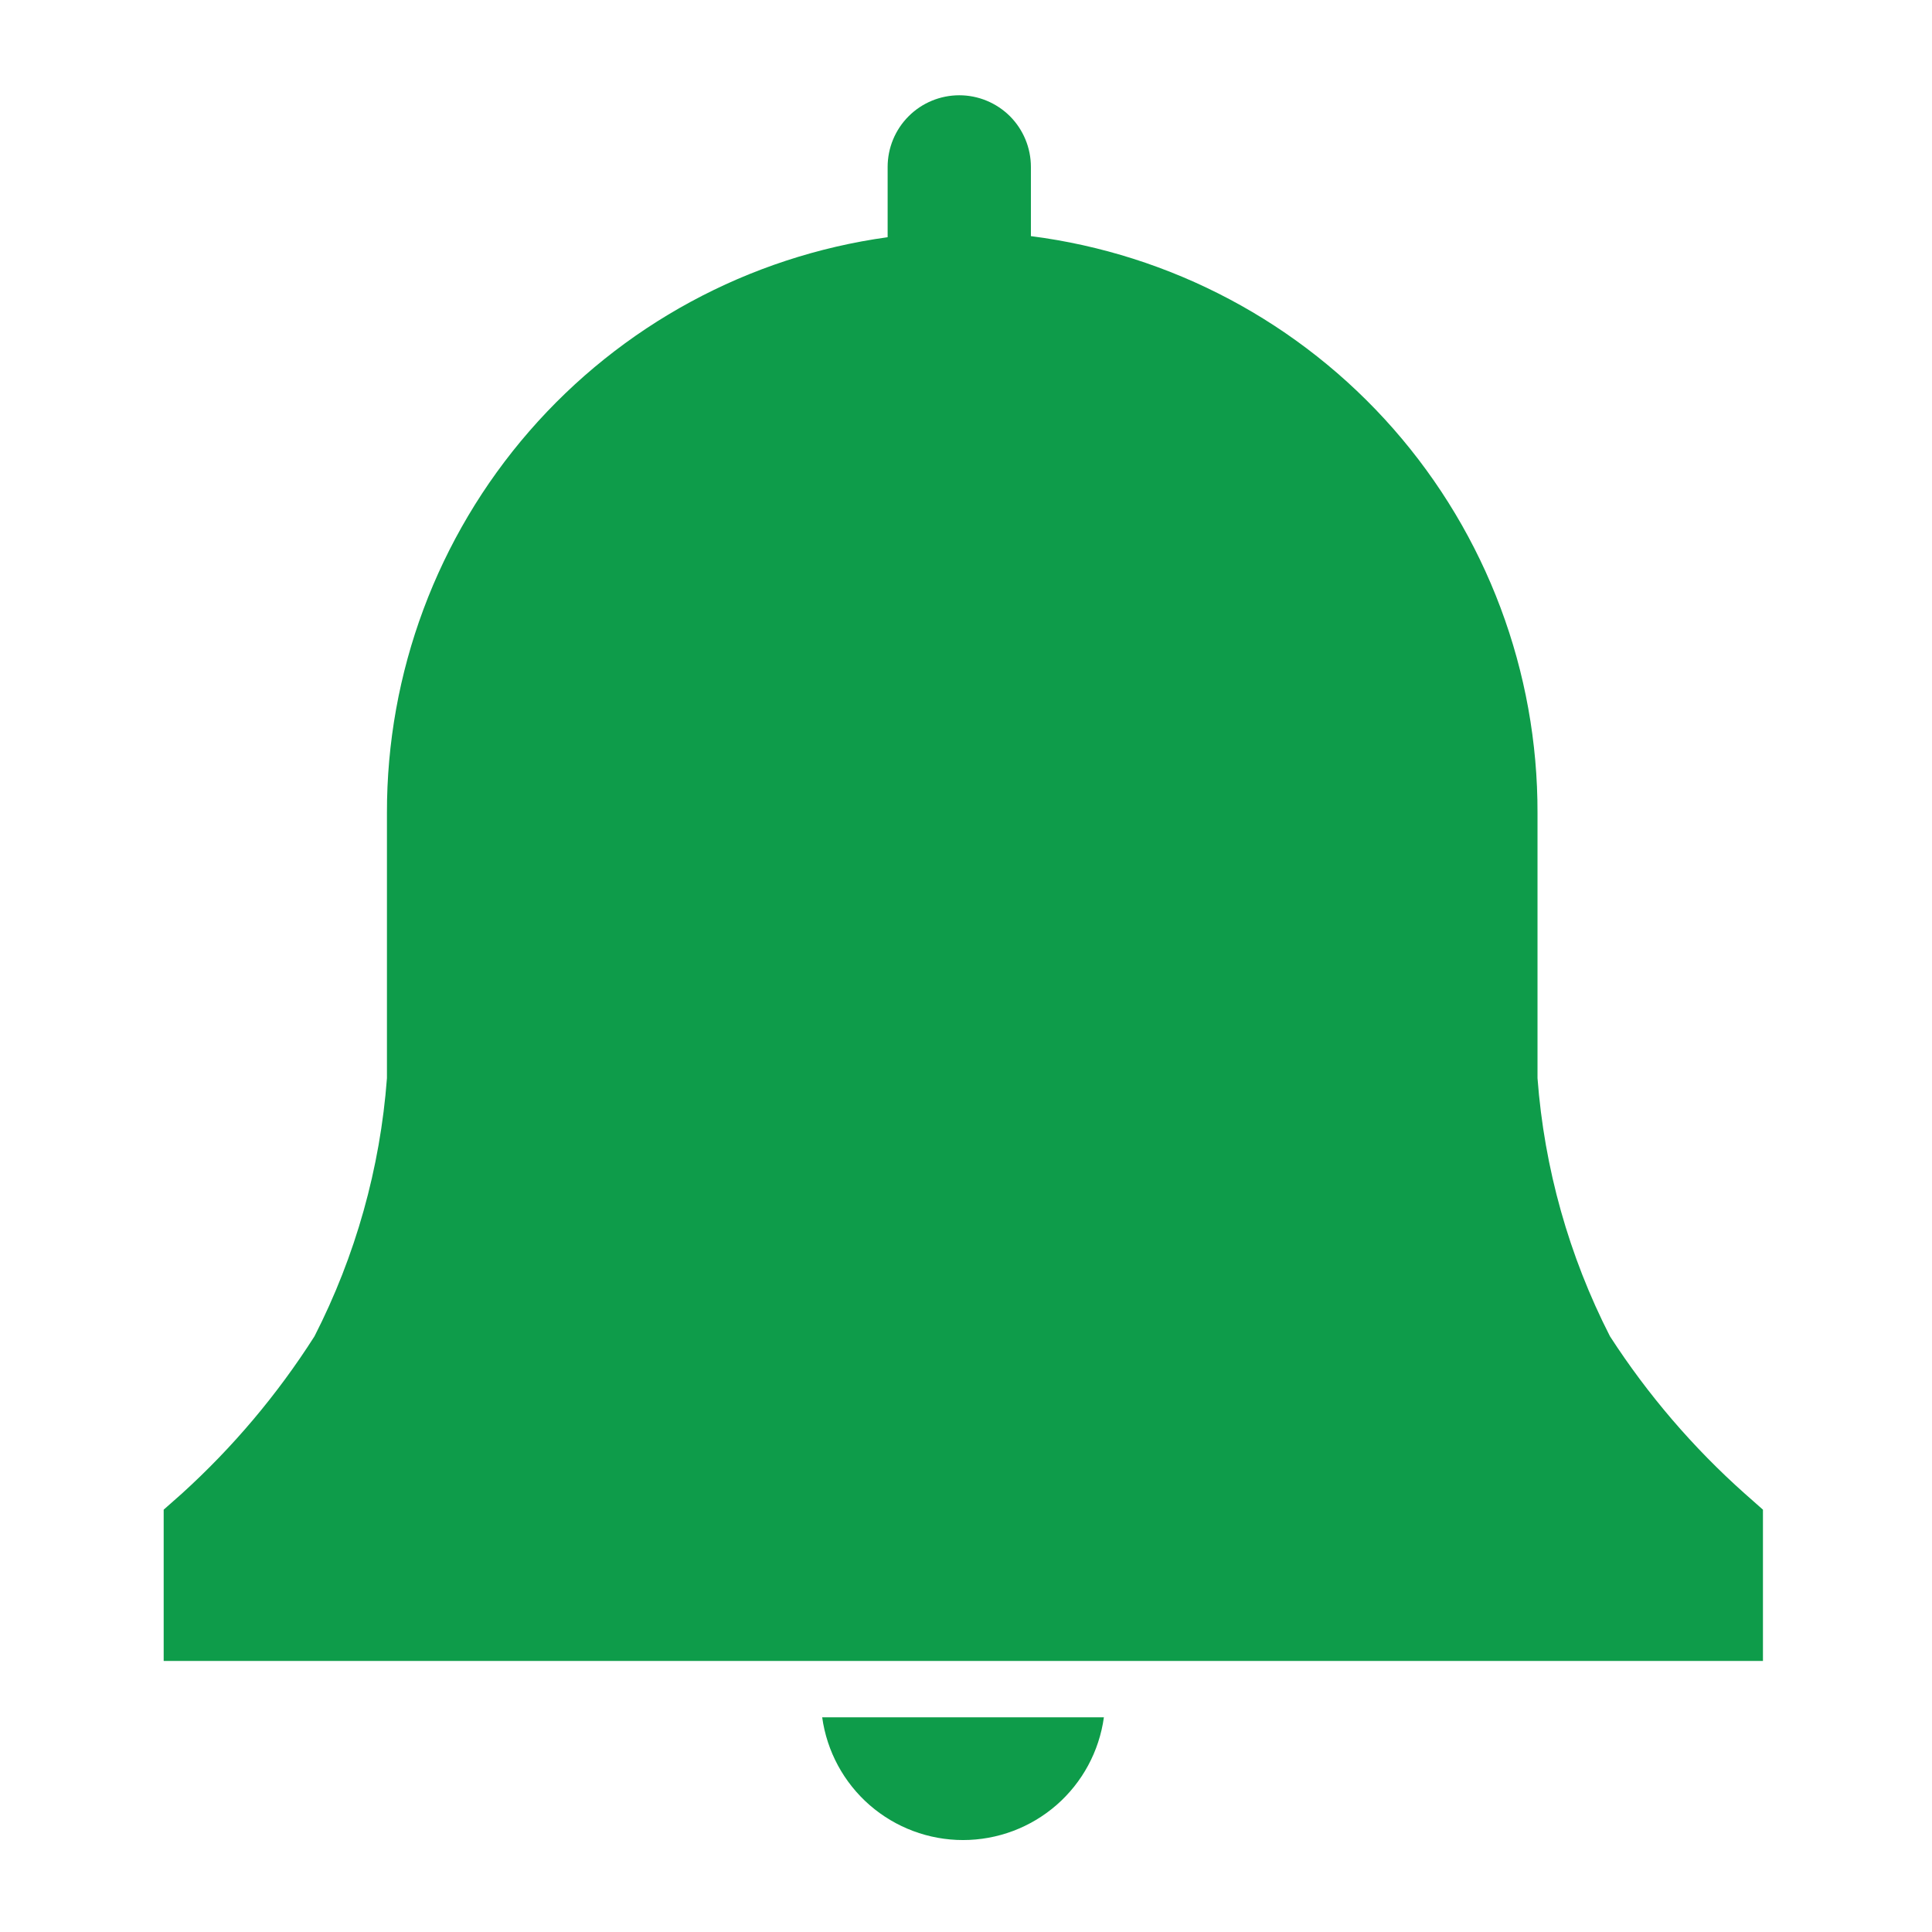 <svg width="32" height="32" viewBox="0 0 32 32" fill="none" xmlns="http://www.w3.org/2000/svg">
<path d="M29.2 25.005L28.898 24.738C28.04 23.974 27.29 23.098 26.666 22.133C25.986 20.802 25.578 19.349 25.466 17.858V13.467C25.472 11.125 24.623 8.862 23.078 7.102C21.533 5.343 19.398 4.208 17.075 3.911V2.765C17.075 2.45 16.95 2.148 16.728 1.925C16.505 1.703 16.203 1.578 15.889 1.578C15.574 1.578 15.272 1.703 15.05 1.925C14.827 2.148 14.702 2.45 14.702 2.765V3.929C12.4 4.247 10.291 5.389 8.767 7.142C7.242 8.896 6.404 11.143 6.409 13.467V17.858C6.297 19.349 5.889 20.802 5.209 22.133C4.596 23.096 3.858 23.971 3.013 24.738L2.711 25.005V27.511H29.2V25.005Z" fill="#0E9C4A"/>
<path d="M13.618 28.444C13.696 29.008 13.975 29.524 14.404 29.898C14.833 30.271 15.382 30.477 15.951 30.477C16.52 30.477 17.069 30.271 17.498 29.898C17.927 29.524 18.206 29.008 18.284 28.444H13.618Z" fill="#0E9C4A"/>
</svg>
